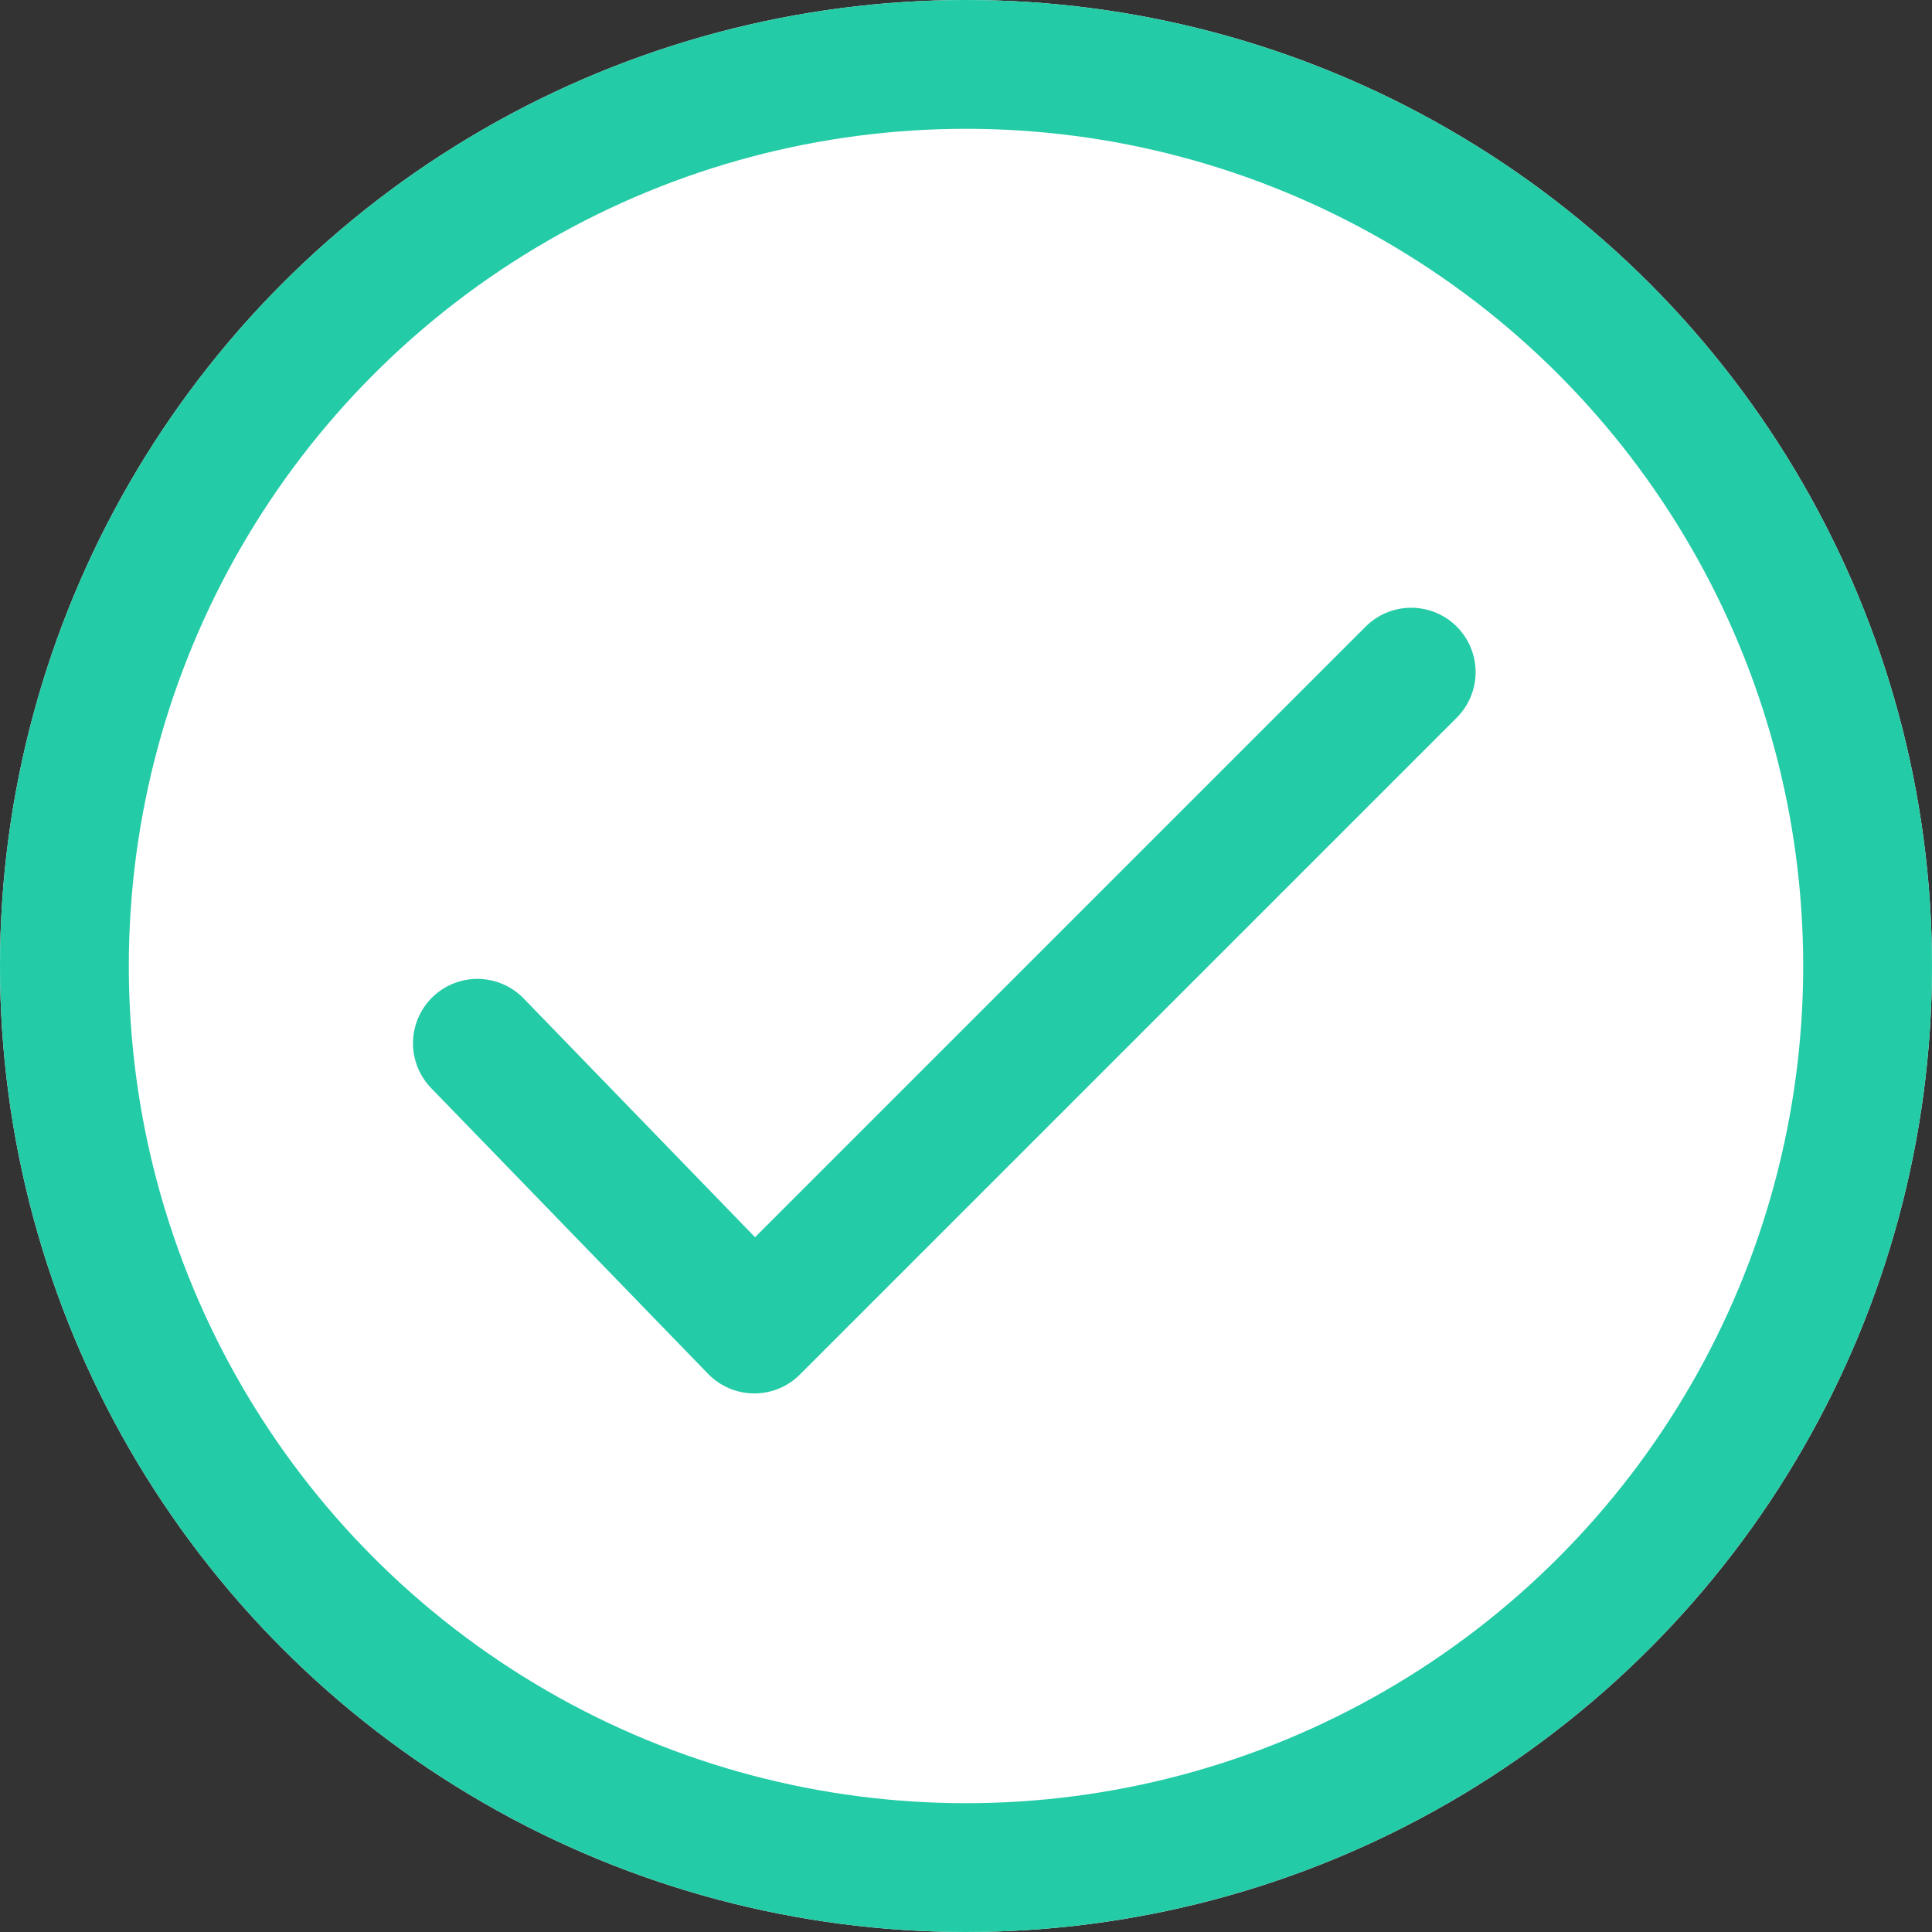 <svg xmlns="http://www.w3.org/2000/svg" width="30" height="30" viewBox="0 0 30 30">
  <rect x="0" y="0" width="30" height="30" fill="#333333" stroke="none"/>
  <g id="Group_167" data-name="Group 167" transform="translate(-1516 -299)">
    <g id="Ellipse_94" data-name="Ellipse 94" transform="translate(1516 299)" fill="#fff" stroke="#23cba7" stroke-width="2">
      <circle cx="15" cy="15" r="15" stroke="none"/>
      <circle cx="15" cy="15" r="14" fill="none"/>
    </g>
    <path id="Path_428" data-name="Path 428" d="M3730.413,381.2l4.3,4.437,10.2-10.2" transform="translate(-2207 -66)" fill="none" stroke="#23cba7" stroke-linecap="round" stroke-linejoin="round" stroke-width="2"/>
  </g>
</svg>

